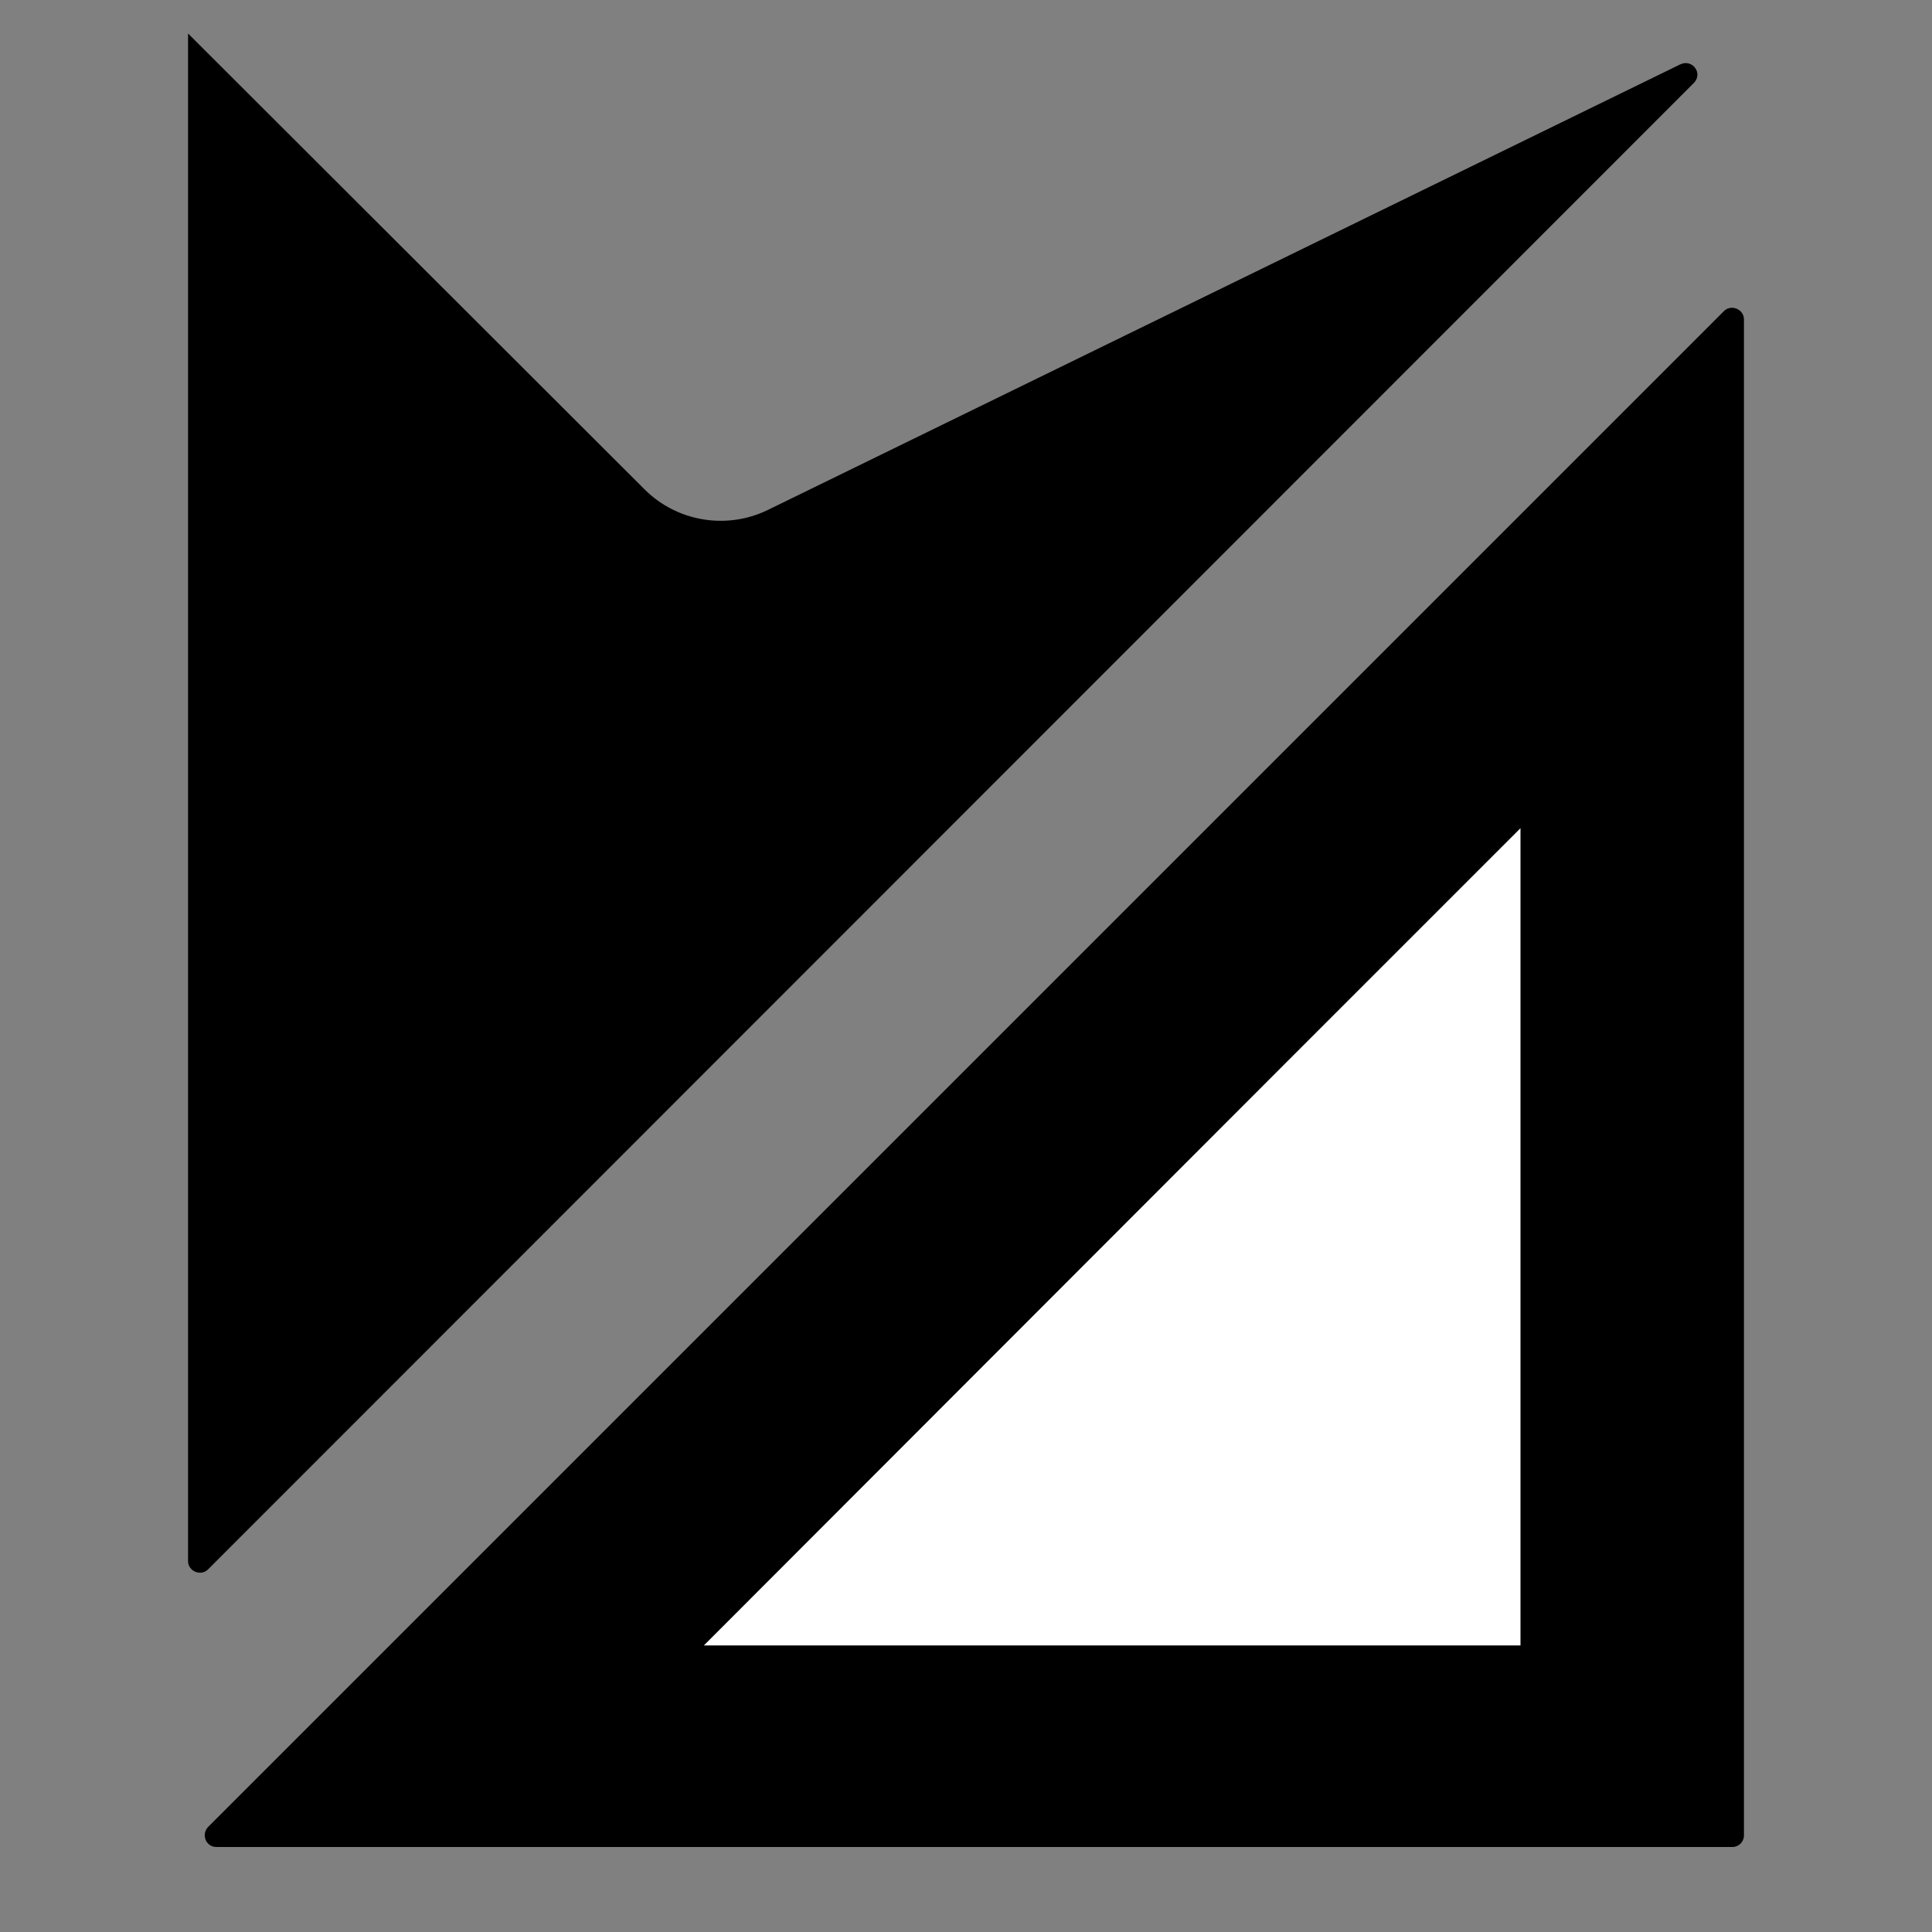 <?xml version="1.0" encoding="utf-8"?>
<!-- Generator: Adobe Illustrator 27.3.1, SVG Export Plug-In . SVG Version: 6.00 Build 0)  -->
<svg version="1.1" xmlns="http://www.w3.org/2000/svg" xmlns:xlink="http://www.w3.org/1999/xlink" x="0px" y="0px"
	 viewBox="0 0 300 300" style="enable-background:new 0 0 300 300;" xml:space="preserve">
<rect x="0" y="0" width="300" height="300" fill="#808080" stroke="none"/>
<style type="text/css">
	.st0{fill:#FFFFFF;}
	.st1{fill:none;stroke:#020203;stroke-width:2;stroke-miterlimit:2.828;}
</style>
<g id="_x31_._Cutout">
</g>
<g id="_x32_._Skizzen">
</g>
<g id="_x33_._Quadrat">
	<path d="M33.6,286.8H269c1,0,1.8-0.8,1.8-1.8V49.6c0-1.6-2-2.4-3.1-1.3L32.3,283.7C31.2,284.9,32,286.8,33.6,286.8z"/>
	<polygon class="st0" points="109.3,255.5 236.1,255.5 236.1,128.6 199.8,164.9 	"/>
	<g>
		<polygon points="270.8,5.2 270.8,5.2 270.8,5.2 		"/>
		<path d="M119.2,79.2c-6.4,3.1-14.1,1.8-19.1-3.2L29.2,5.2l0,0h0v237.2c0,1.6,2,2.4,3.1,1.3L263,12.9c1.5-1.5-0.2-3.8-2.1-2.9
			L119.2,79.2z"/>
	</g>
</g>
</svg>

